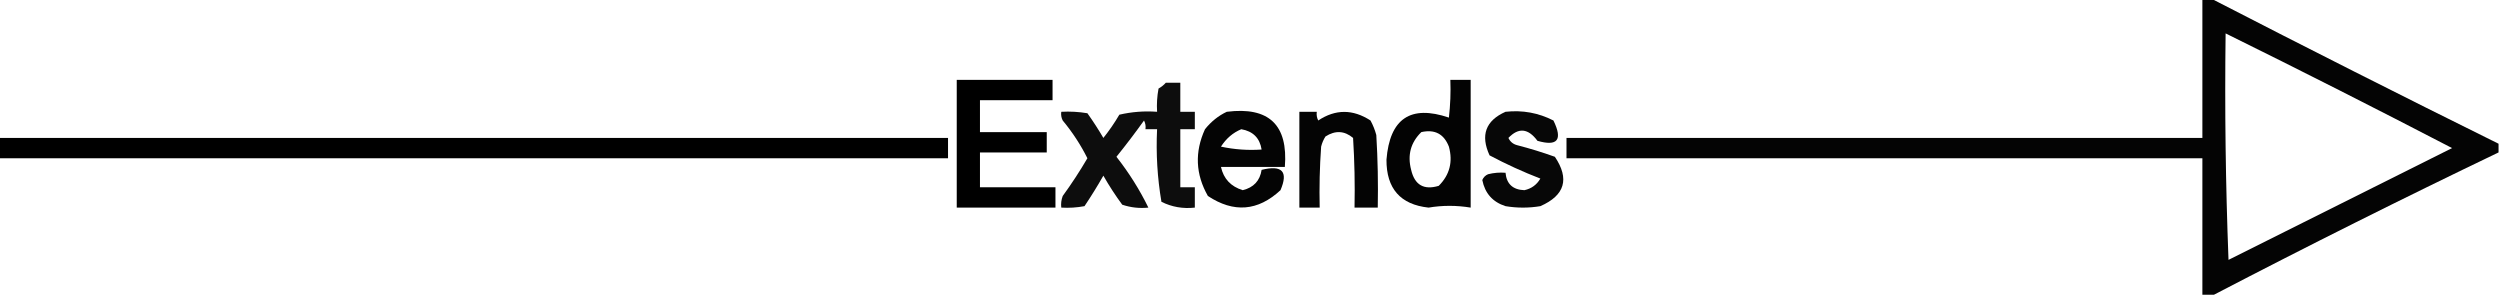 <?xml version="1.0" encoding="UTF-8"?>
<!DOCTYPE svg PUBLIC "-//W3C//DTD SVG 1.1//EN" "http://www.w3.org/Graphics/SVG/1.1/DTD/svg11.dtd">
<svg xmlns="http://www.w3.org/2000/svg" version="1.1" width="861px" height="102px" style="shape-rendering:geometricPrecision; text-rendering:geometricPrecision; image-rendering:optimizeQuality; fill-rule:evenodd; clip-rule:evenodd" xmlns:xlink="http://www.w3.org/1999/xlink">
<g><path style="opacity:0.983" fill="#000000" d="M 758.5,-0.5 C 759.5,-0.5 760.5,-0.5 761.5,-0.5C 794.31,16.405 827.31,33.072 860.5,49.5C 860.5,50.5 860.5,51.5 860.5,52.5C 827.516,68.326 794.849,84.659 762.5,101.5C 761.167,101.5 759.833,101.5 758.5,101.5C 758.5,85.833 758.5,70.167 758.5,54.5C 685.5,54.5 612.5,54.5 539.5,54.5C 539.5,52.167 539.5,49.833 539.5,47.5C 612.5,47.5 685.5,47.5 758.5,47.5C 758.5,31.5 758.5,15.5 758.5,-0.5 Z M 766.5,11.5 C 792.629,24.398 818.629,37.565 844.5,51C 818.833,63.833 793.167,76.667 767.5,89.5C 766.5,63.508 766.167,37.508 766.5,11.5 Z"/></g>
<g><path style="opacity:0.999" fill="#000000" d="M 329.5,27.5 C 340.5,27.5 351.5,27.5 362.5,27.5C 362.5,29.833 362.5,32.167 362.5,34.5C 354.167,34.5 345.833,34.5 337.5,34.5C 337.5,38.167 337.5,41.833 337.5,45.5C 345.167,45.5 352.833,45.5 360.5,45.5C 360.5,47.833 360.5,50.167 360.5,52.5C 352.833,52.5 345.167,52.5 337.5,52.5C 337.5,56.5 337.5,60.5 337.5,64.5C 346.167,64.5 354.833,64.5 363.5,64.5C 363.5,66.833 363.5,69.167 363.5,71.5C 352.167,71.5 340.833,71.5 329.5,71.5C 329.5,56.833 329.5,42.167 329.5,27.5 Z"/></g>
<g><path style="opacity:0.985" fill="#000000" d="M 499.5,27.5 C 501.833,27.5 504.167,27.5 506.5,27.5C 506.5,42.167 506.5,56.833 506.5,71.5C 501.626,70.695 496.793,70.695 492,71.5C 482.299,70.457 477.465,64.957 477.5,55C 478.625,40.845 485.791,36.011 499,40.5C 499.499,36.179 499.666,31.846 499.5,27.5 Z M 489.5,45.5 C 494.133,44.458 497.299,46.125 499,50.5C 500.426,55.757 499.259,60.257 495.5,64C 490.377,65.544 487.211,63.71 486,58.5C 484.668,53.414 485.835,49.081 489.5,45.5 Z"/></g>
<g><path style="opacity:0.948" fill="#000000" d="M 401.5,28.5 C 403.167,28.5 404.833,28.5 406.5,28.5C 406.5,31.833 406.5,35.167 406.5,38.5C 408.167,38.5 409.833,38.5 411.5,38.5C 411.5,40.5 411.5,42.5 411.5,44.5C 409.833,44.5 408.167,44.5 406.5,44.5C 406.5,51.167 406.5,57.833 406.5,64.5C 408.167,64.5 409.833,64.5 411.5,64.5C 411.5,66.833 411.5,69.167 411.5,71.5C 407.416,71.957 403.583,71.29 400,69.5C 398.594,61.251 398.094,52.917 398.5,44.5C 397.167,44.5 395.833,44.5 394.5,44.5C 394.649,43.448 394.483,42.448 394,41.5C 390.955,45.757 387.788,49.923 384.5,54C 388.831,59.513 392.498,65.346 395.5,71.5C 392.428,71.817 389.428,71.484 386.5,70.5C 384.136,67.302 381.97,63.968 380,60.5C 377.959,64.084 375.792,67.584 373.5,71C 370.854,71.497 368.187,71.664 365.5,71.5C 365.343,70.127 365.51,68.793 366,67.5C 369.066,63.278 371.899,58.944 374.5,54.5C 372.179,49.864 369.345,45.531 366,41.5C 365.517,40.552 365.351,39.552 365.5,38.5C 368.518,38.335 371.518,38.502 374.5,39C 376.458,41.748 378.291,44.581 380,47.5C 382.029,44.971 383.862,42.304 385.5,39.5C 389.783,38.508 394.116,38.174 398.5,38.5C 398.336,35.813 398.503,33.146 399,30.5C 399.995,29.934 400.828,29.267 401.5,28.5 Z"/></g>
<g><path style="opacity:0.981" fill="#000000" d="M 422.5,38.5 C 437.005,36.672 443.671,43.006 442.5,57.5C 435.167,57.5 427.833,57.5 420.5,57.5C 421.407,61.576 423.907,64.243 428,65.5C 431.764,64.572 433.93,62.239 434.5,58.5C 441.586,56.746 443.753,59.079 441,65.5C 433.232,72.721 424.899,73.388 416,67.5C 411.739,60.022 411.405,52.355 415,44.5C 417.134,41.847 419.634,39.847 422.5,38.5 Z M 427.5,44.5 C 431.533,45.2 433.866,47.533 434.5,51.5C 429.786,51.827 425.12,51.493 420.5,50.5C 422.288,47.7 424.622,45.7 427.5,44.5 Z"/></g>
<g><path style="opacity:0.984" fill="#000000" d="M 447.5,38.5 C 449.5,38.5 451.5,38.5 453.5,38.5C 453.351,39.552 453.517,40.552 454,41.5C 459.933,37.554 465.933,37.554 472,41.5C 472.862,43.087 473.529,44.754 474,46.5C 474.5,54.827 474.666,63.16 474.5,71.5C 471.833,71.5 469.167,71.5 466.5,71.5C 466.666,63.493 466.5,55.493 466,47.5C 463.032,45.009 459.865,44.843 456.5,47C 455.809,48.067 455.309,49.234 455,50.5C 454.5,57.492 454.334,64.492 454.5,71.5C 452.167,71.5 449.833,71.5 447.5,71.5C 447.5,60.5 447.5,49.5 447.5,38.5 Z"/></g>
<g><path style="opacity:0.971" fill="#000000" d="M 518.5,38.5 C 524.352,37.861 529.852,38.861 535,41.5C 538.268,48.166 536.434,50.5 529.5,48.5C 526.313,44.179 522.98,43.846 519.5,47.5C 520.09,48.799 521.09,49.632 522.5,50C 526.905,51.135 531.238,52.468 535.5,54C 540.616,61.618 538.95,67.285 530.5,71C 526.5,71.667 522.5,71.667 518.5,71C 514.08,69.579 511.413,66.579 510.5,62C 510.905,61.055 511.572,60.388 512.5,60C 514.473,59.505 516.473,59.338 518.5,59.5C 518.86,63.358 521.027,65.358 525,65.5C 527.429,64.971 529.262,63.637 530.5,61.5C 524.567,59.212 518.734,56.546 513,53.5C 509.816,46.551 511.65,41.551 518.5,38.5 Z"/></g>
<g><path style="opacity:1" fill="#000000" d="M -0.5,47.5 C 108.5,47.5 217.5,47.5 326.5,47.5C 326.5,49.833 326.5,52.167 326.5,54.5C 217.5,54.5 108.5,54.5 -0.5,54.5C -0.5,52.167 -0.5,49.833 -0.5,47.5 Z"/></g>
</svg>
